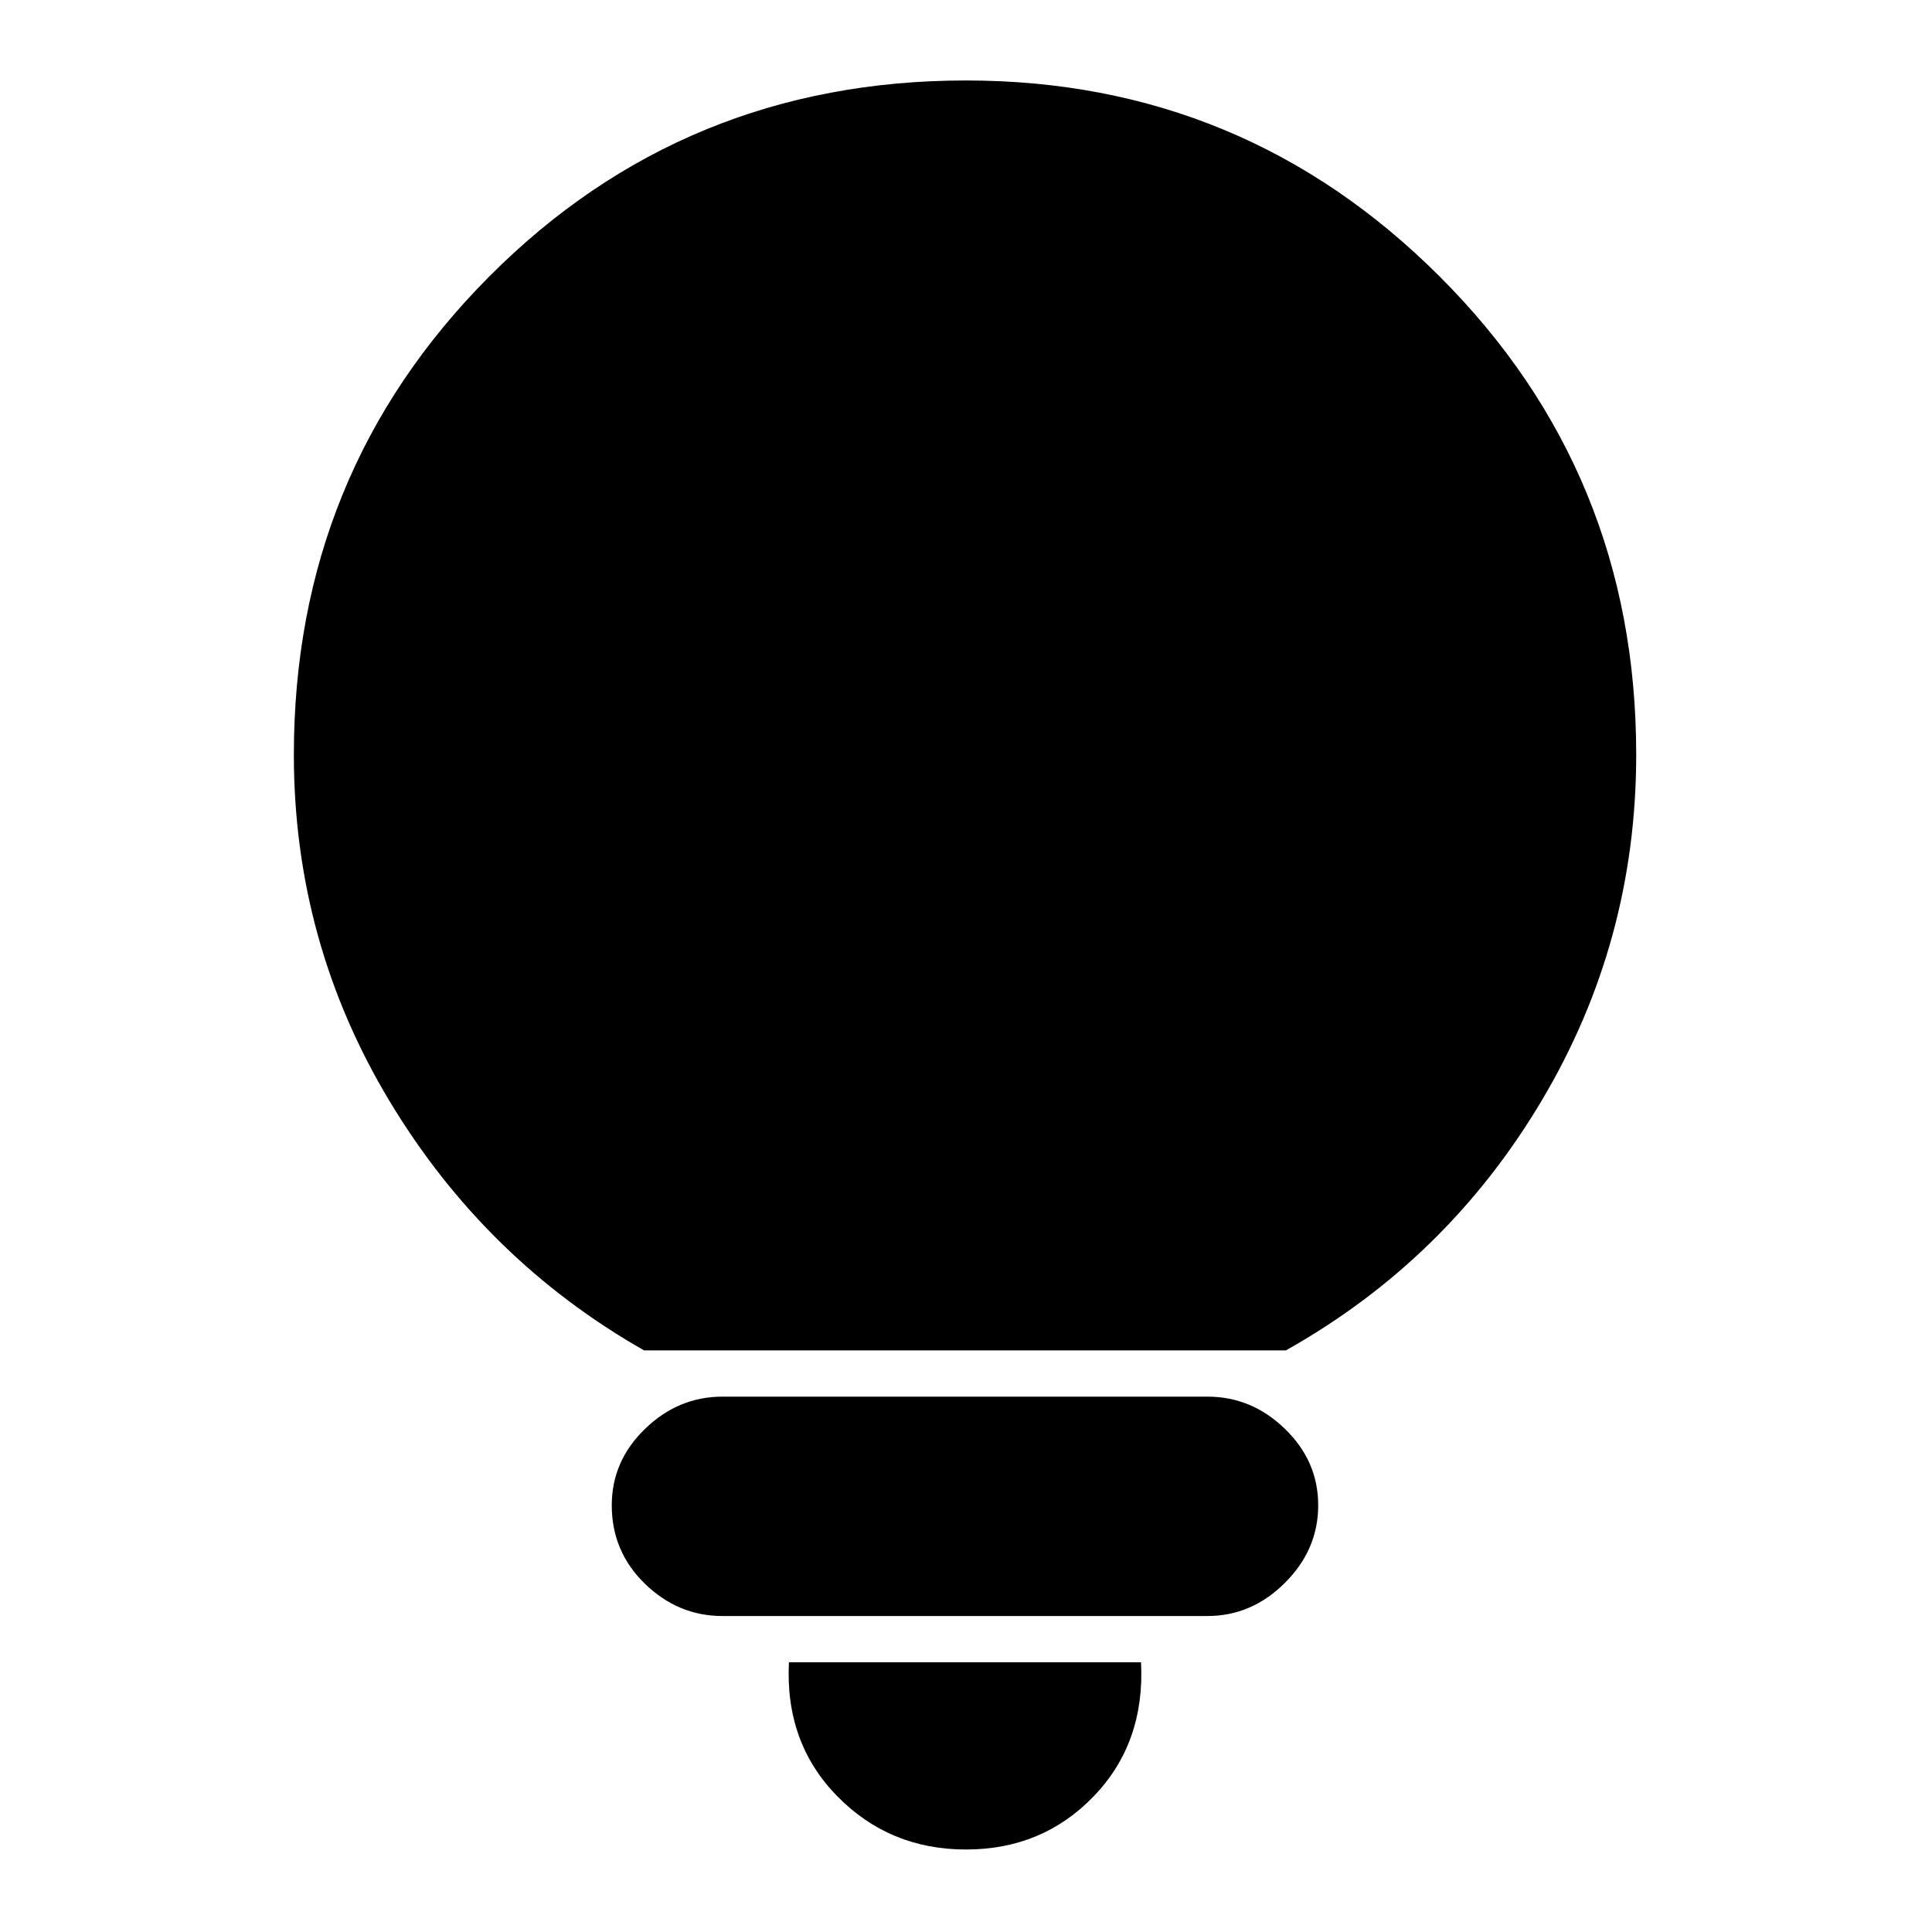 <svg xmlns="http://www.w3.org/2000/svg" height="20" width="20"><path d="M10 19.146q-.792 0-1.333-.552-.542-.552-.5-1.386h3.645q.042.834-.489 1.386-.531.552-1.323.552Zm-2.521-2.417q-.458 0-.802-.333-.344-.334-.344-.813 0-.458.344-.791.344-.334.802-.334H12.5q.458 0 .802.334.344.333.344.791 0 .459-.344.802-.344.344-.802.344Zm-.812-2.75q-1.646-.937-2.636-2.583-.989-1.646-.989-3.584 0-2.916 2.02-4.947Q7.083.833 10 .833q2.875 0 4.906 2.032 2.032 2.031 2.032 4.947 0 1.938-.98 3.584-.979 1.646-2.646 2.583Z"/></svg>